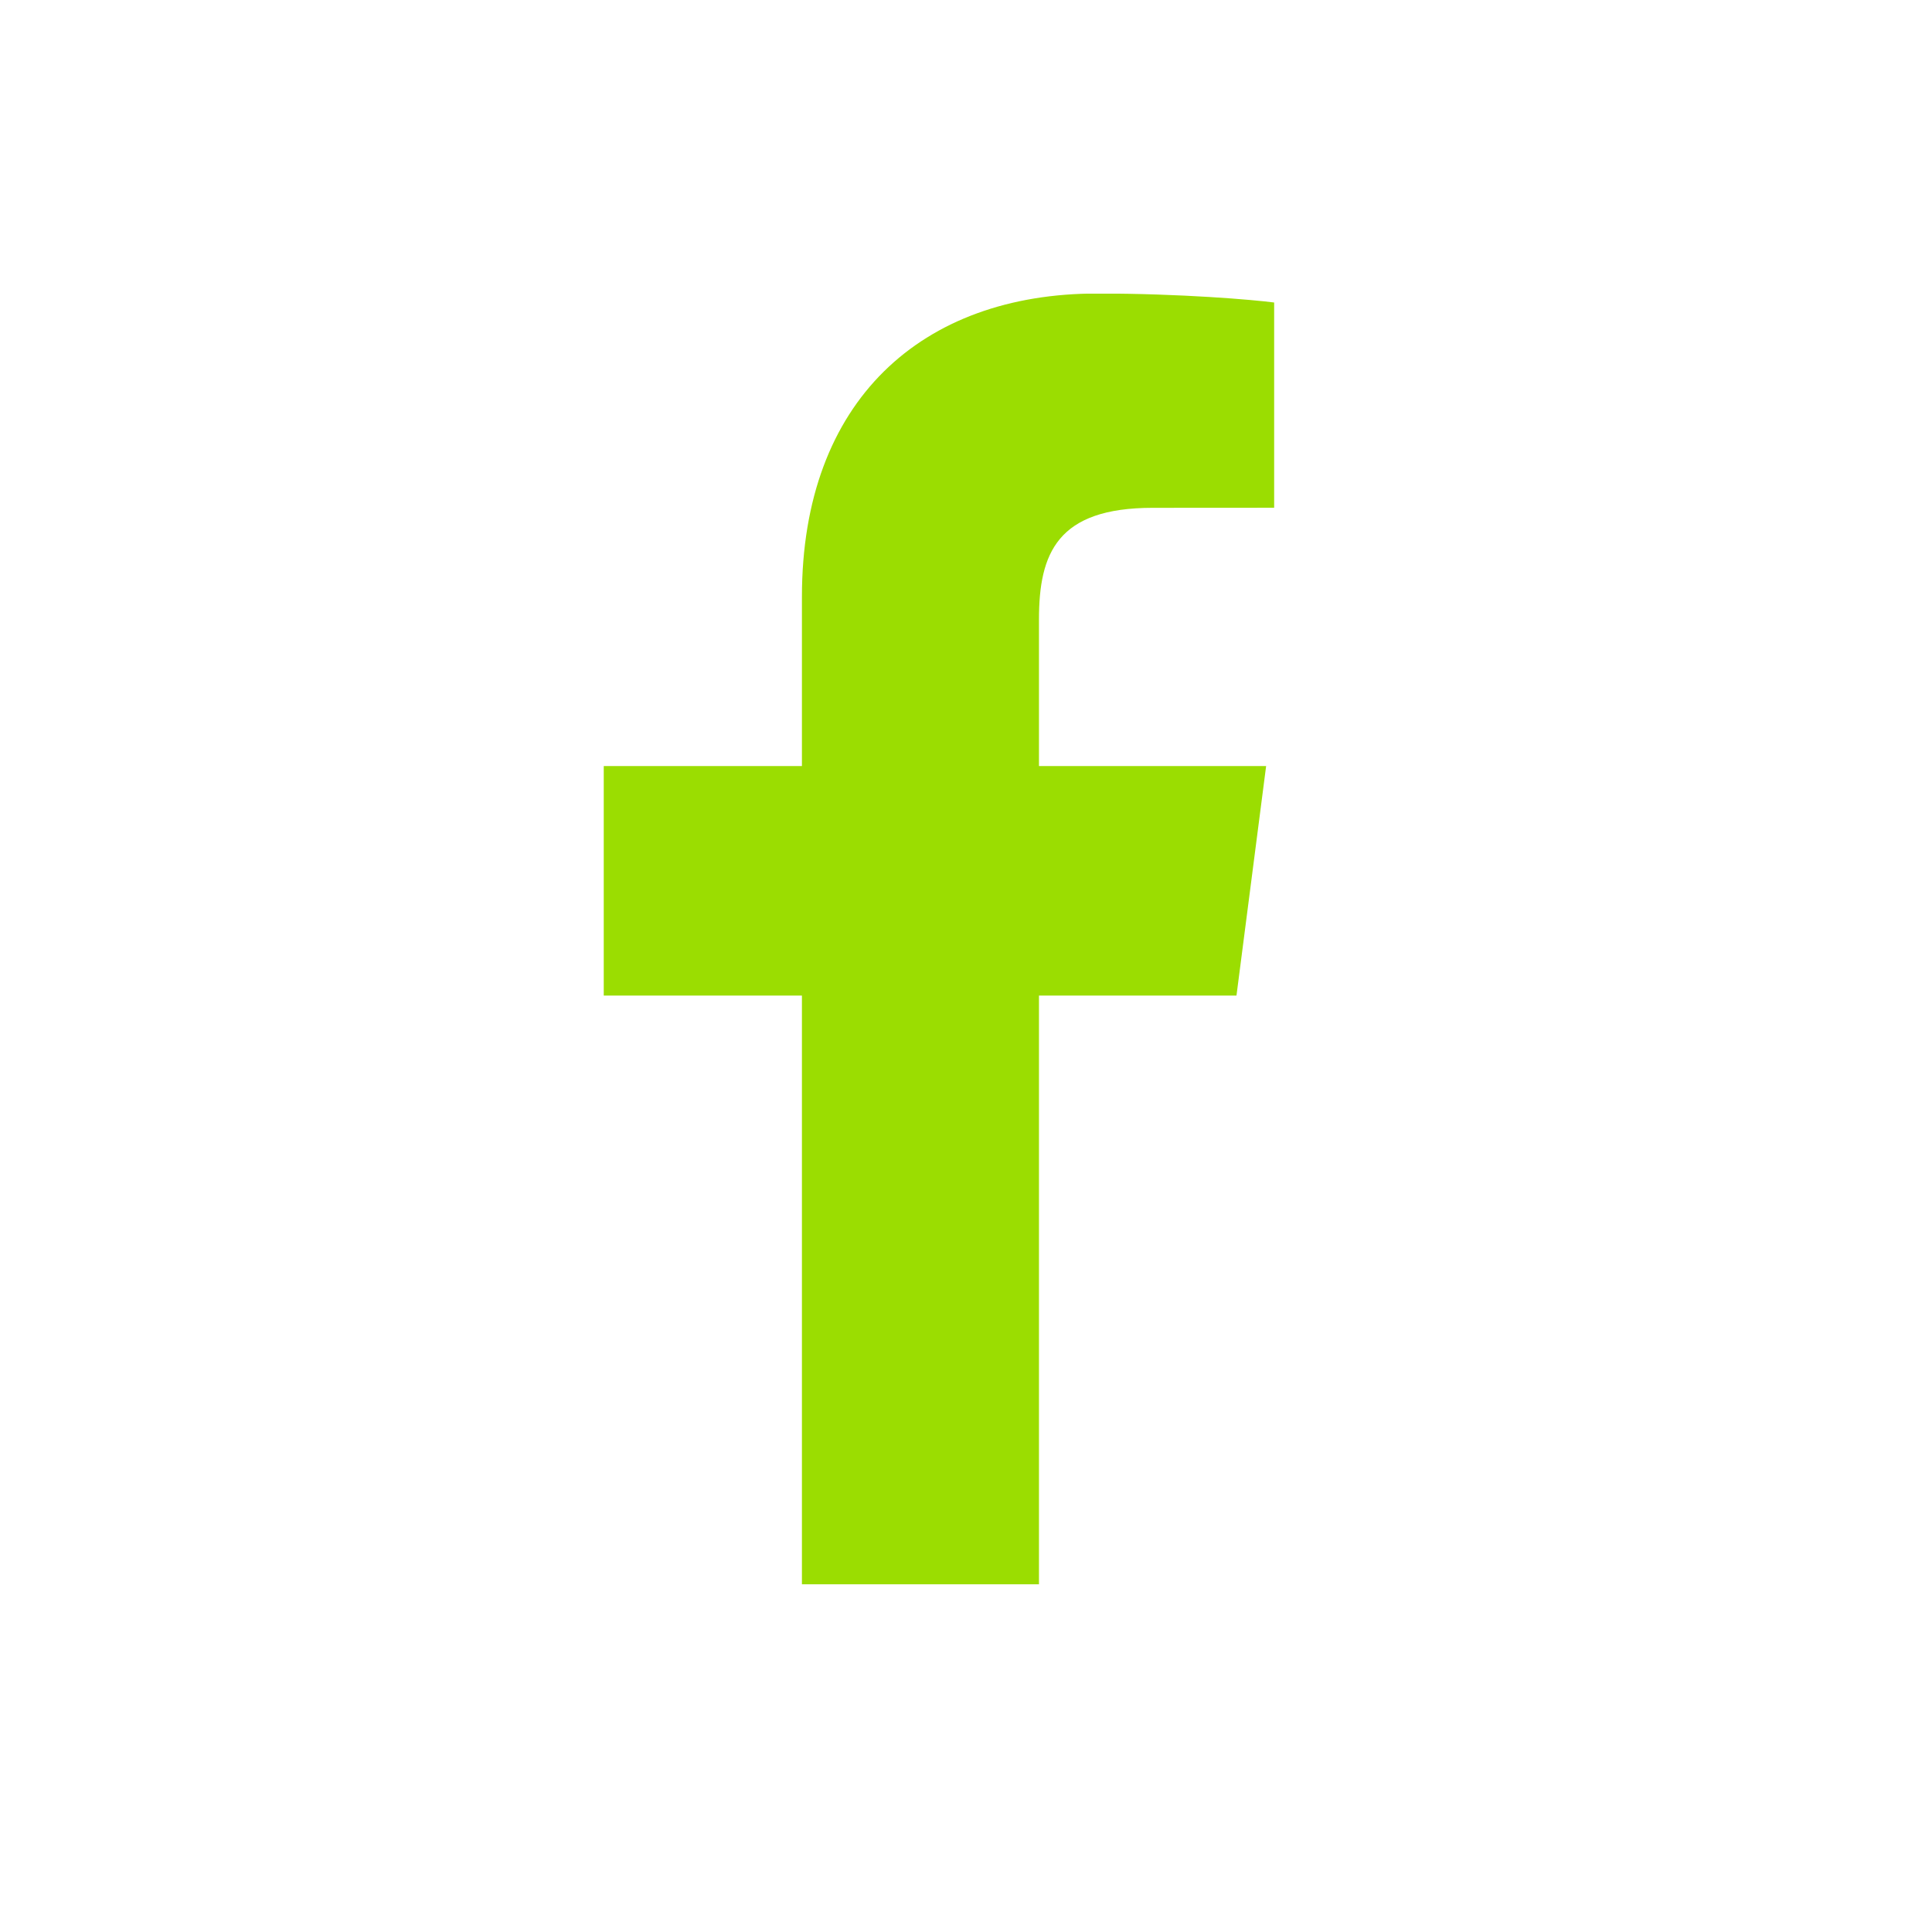 <svg width="26" height="26" viewBox="0 0 26 26" fill="none" xmlns="http://www.w3.org/2000/svg">
<g clip-path="url(#clip0_2003_1933)">
<path d="M13.982 21.321V13.398H16.64L17.039 10.309H13.982V8.337C13.982 7.443 14.229 6.834 15.513 6.834L17.147 6.833V4.071C16.864 4.034 15.894 3.95 14.765 3.95C12.407 3.95 10.792 5.389 10.792 8.031V10.309H8.125V13.398H10.792V21.321H13.982Z" fill="#9BDD01"/>
</g>
<defs>
<clipPath id="clip0_2003_1933">
<rect width="17.373" height="17.372" fill="white" transform="translate(3.949 3.952)"/>
</clipPath>
</defs>
</svg>
